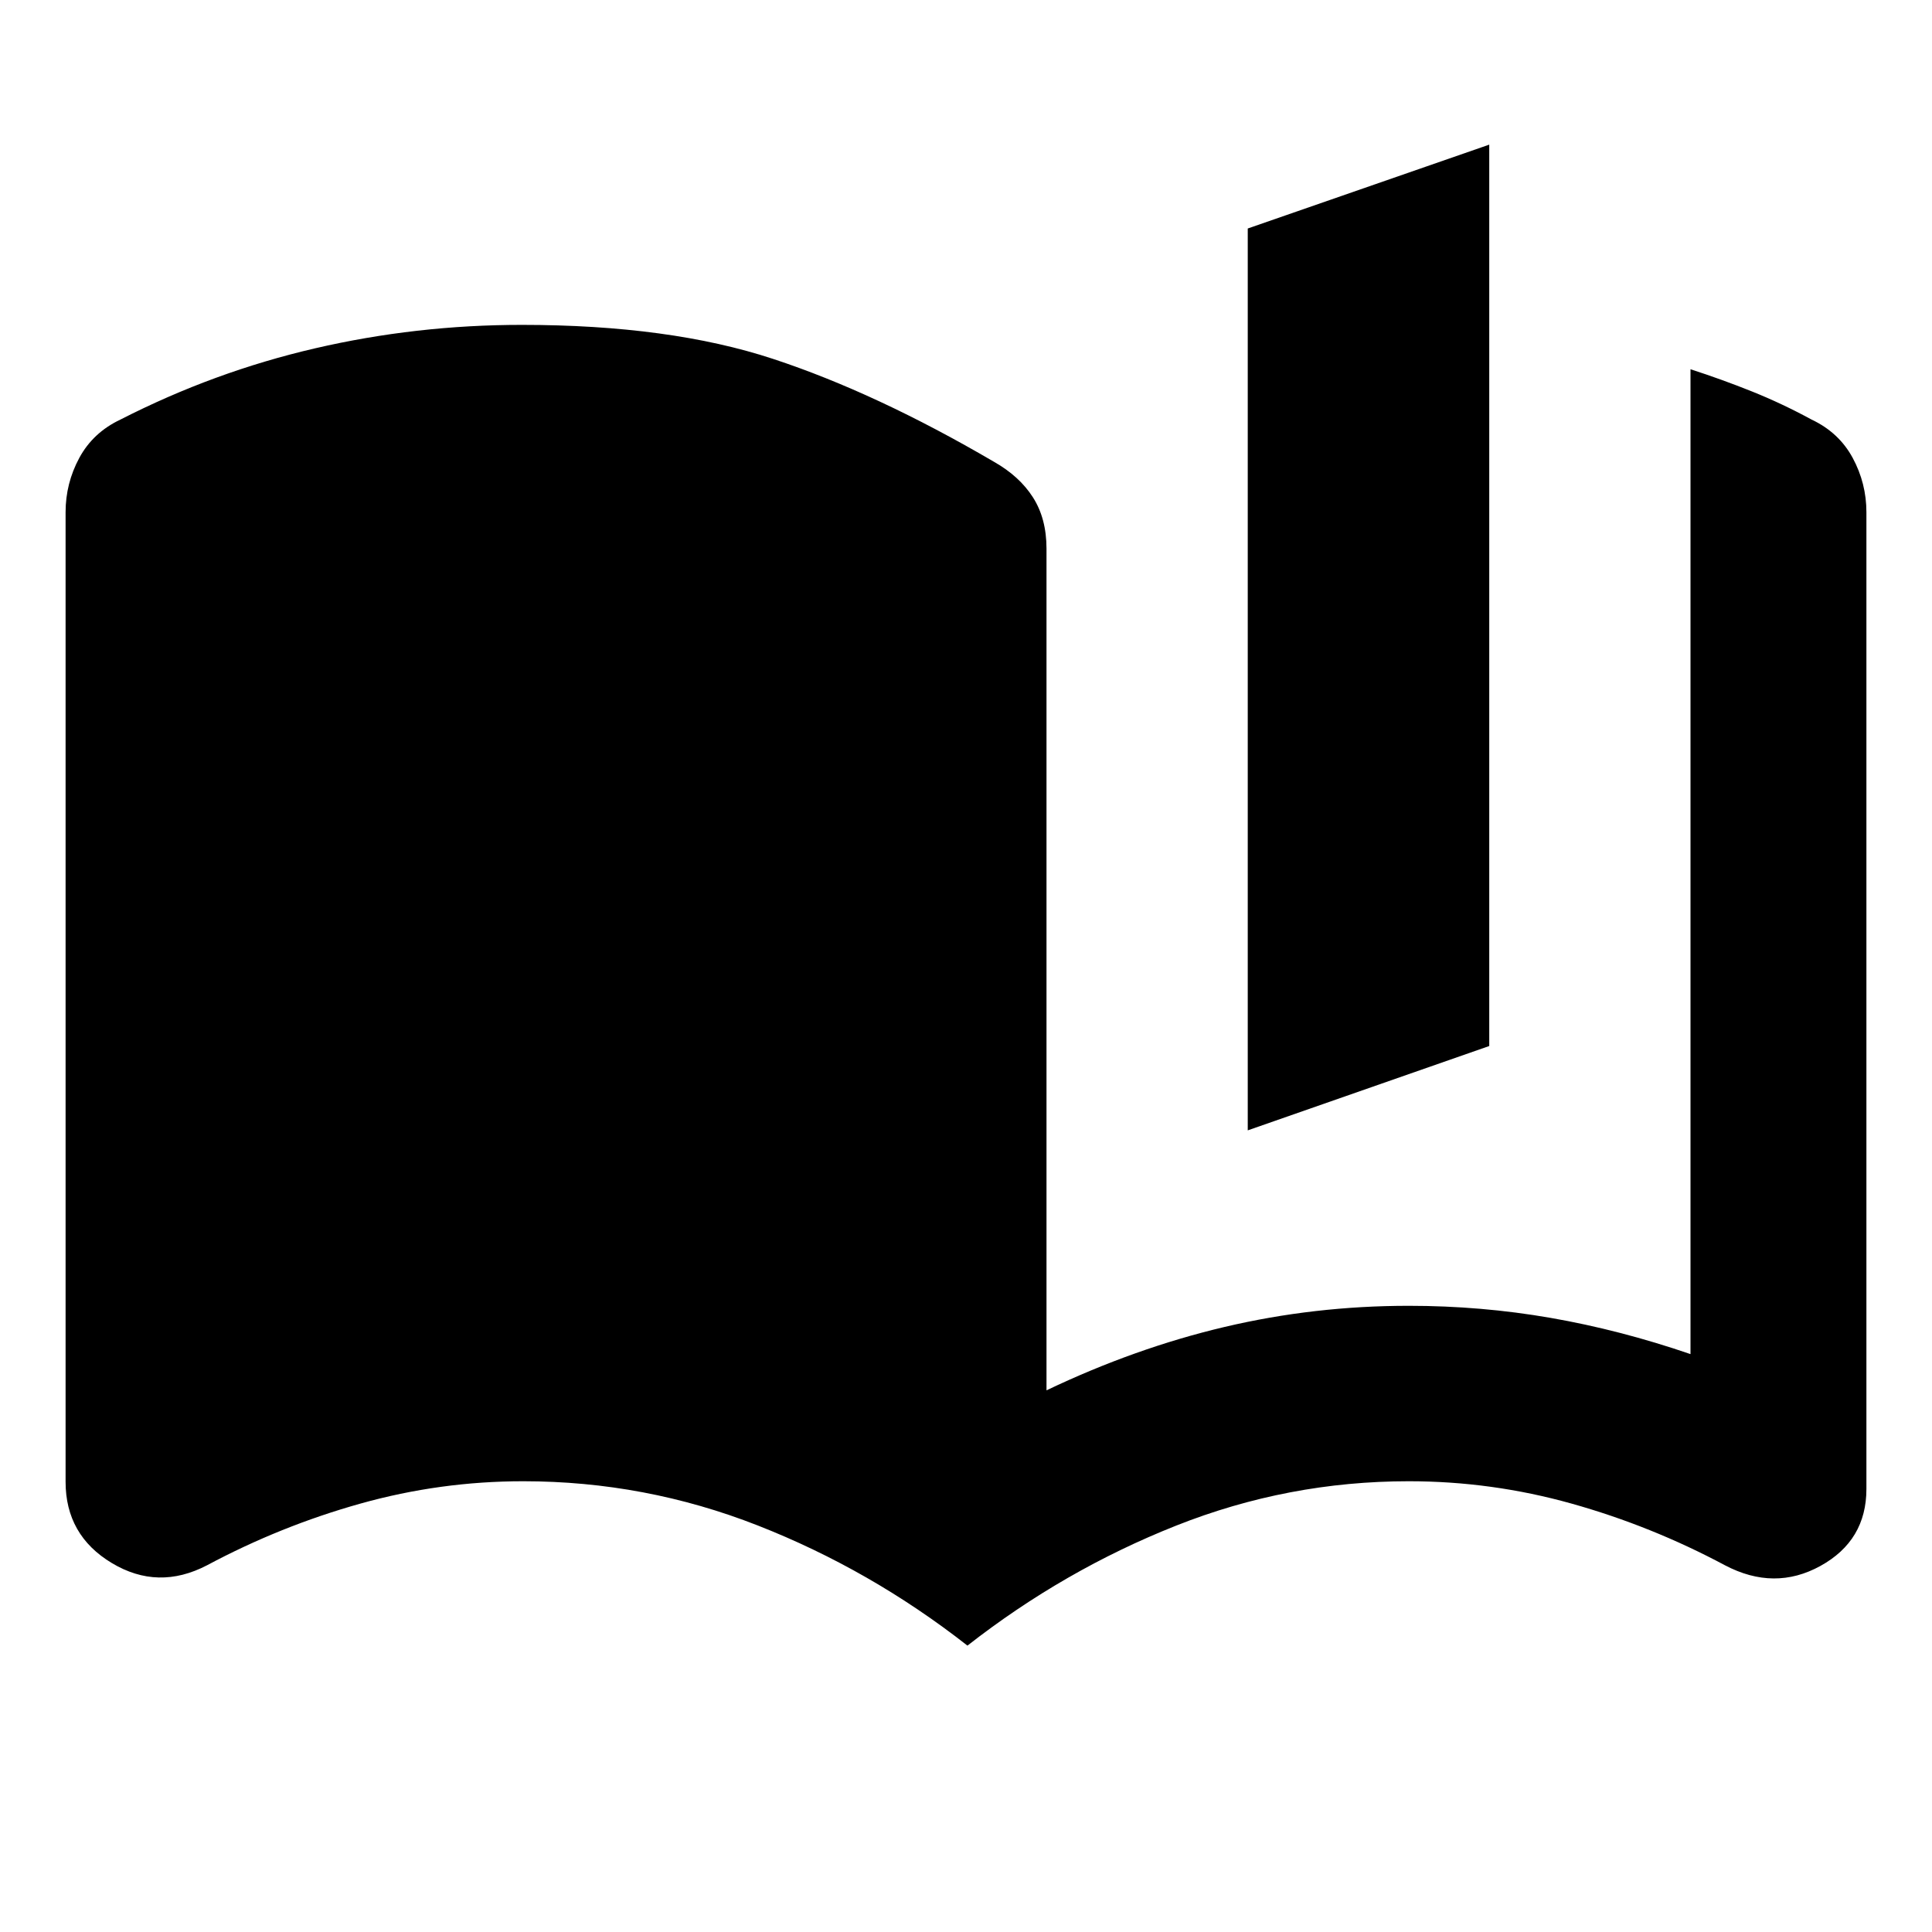 <svg xmlns="http://www.w3.org/2000/svg" height="24" viewBox="0 -960 960 960" width="24"><path d="M480.72-142.3q-48.24-37.76-104.24-59.72-56-21.96-116.48-21.96-41.28 0-80.95 11.12-39.66 11.12-76.18 30.64-24.35 12.68-47.32-1.12-22.96-13.79-22.96-40.38v-481.76q0-14.35 6.81-26.98 6.82-12.63 20.45-19.06 46.48-23.76 96.72-35.4 50.23-11.65 102.71-11.65 73.52 0 124.81 16.89 51.28 16.88 109.84 51.16 12.68 7.19 19.37 17.7 6.7 10.52 6.7 25.43v418.24q44-21 88.5-31.5t91.5-10.5q36 0 70.5 6t69.5 18v-489.37q15.48 5 30.46 11 14.97 6 29.69 14 13.63 6.43 20.45 19.06 6.81 12.63 6.81 26.98v485.35q0 25.63-22.84 38.23-22.85 12.6-47.44-.32-36.52-19.52-76.18-30.64-39.67-11.12-80.95-11.12-60 0-115.64 22.08-55.64 22.07-103.64 59.6ZM620-398.33v-448.13l120-41.67v447.89l-120 41.91Z"/></svg>